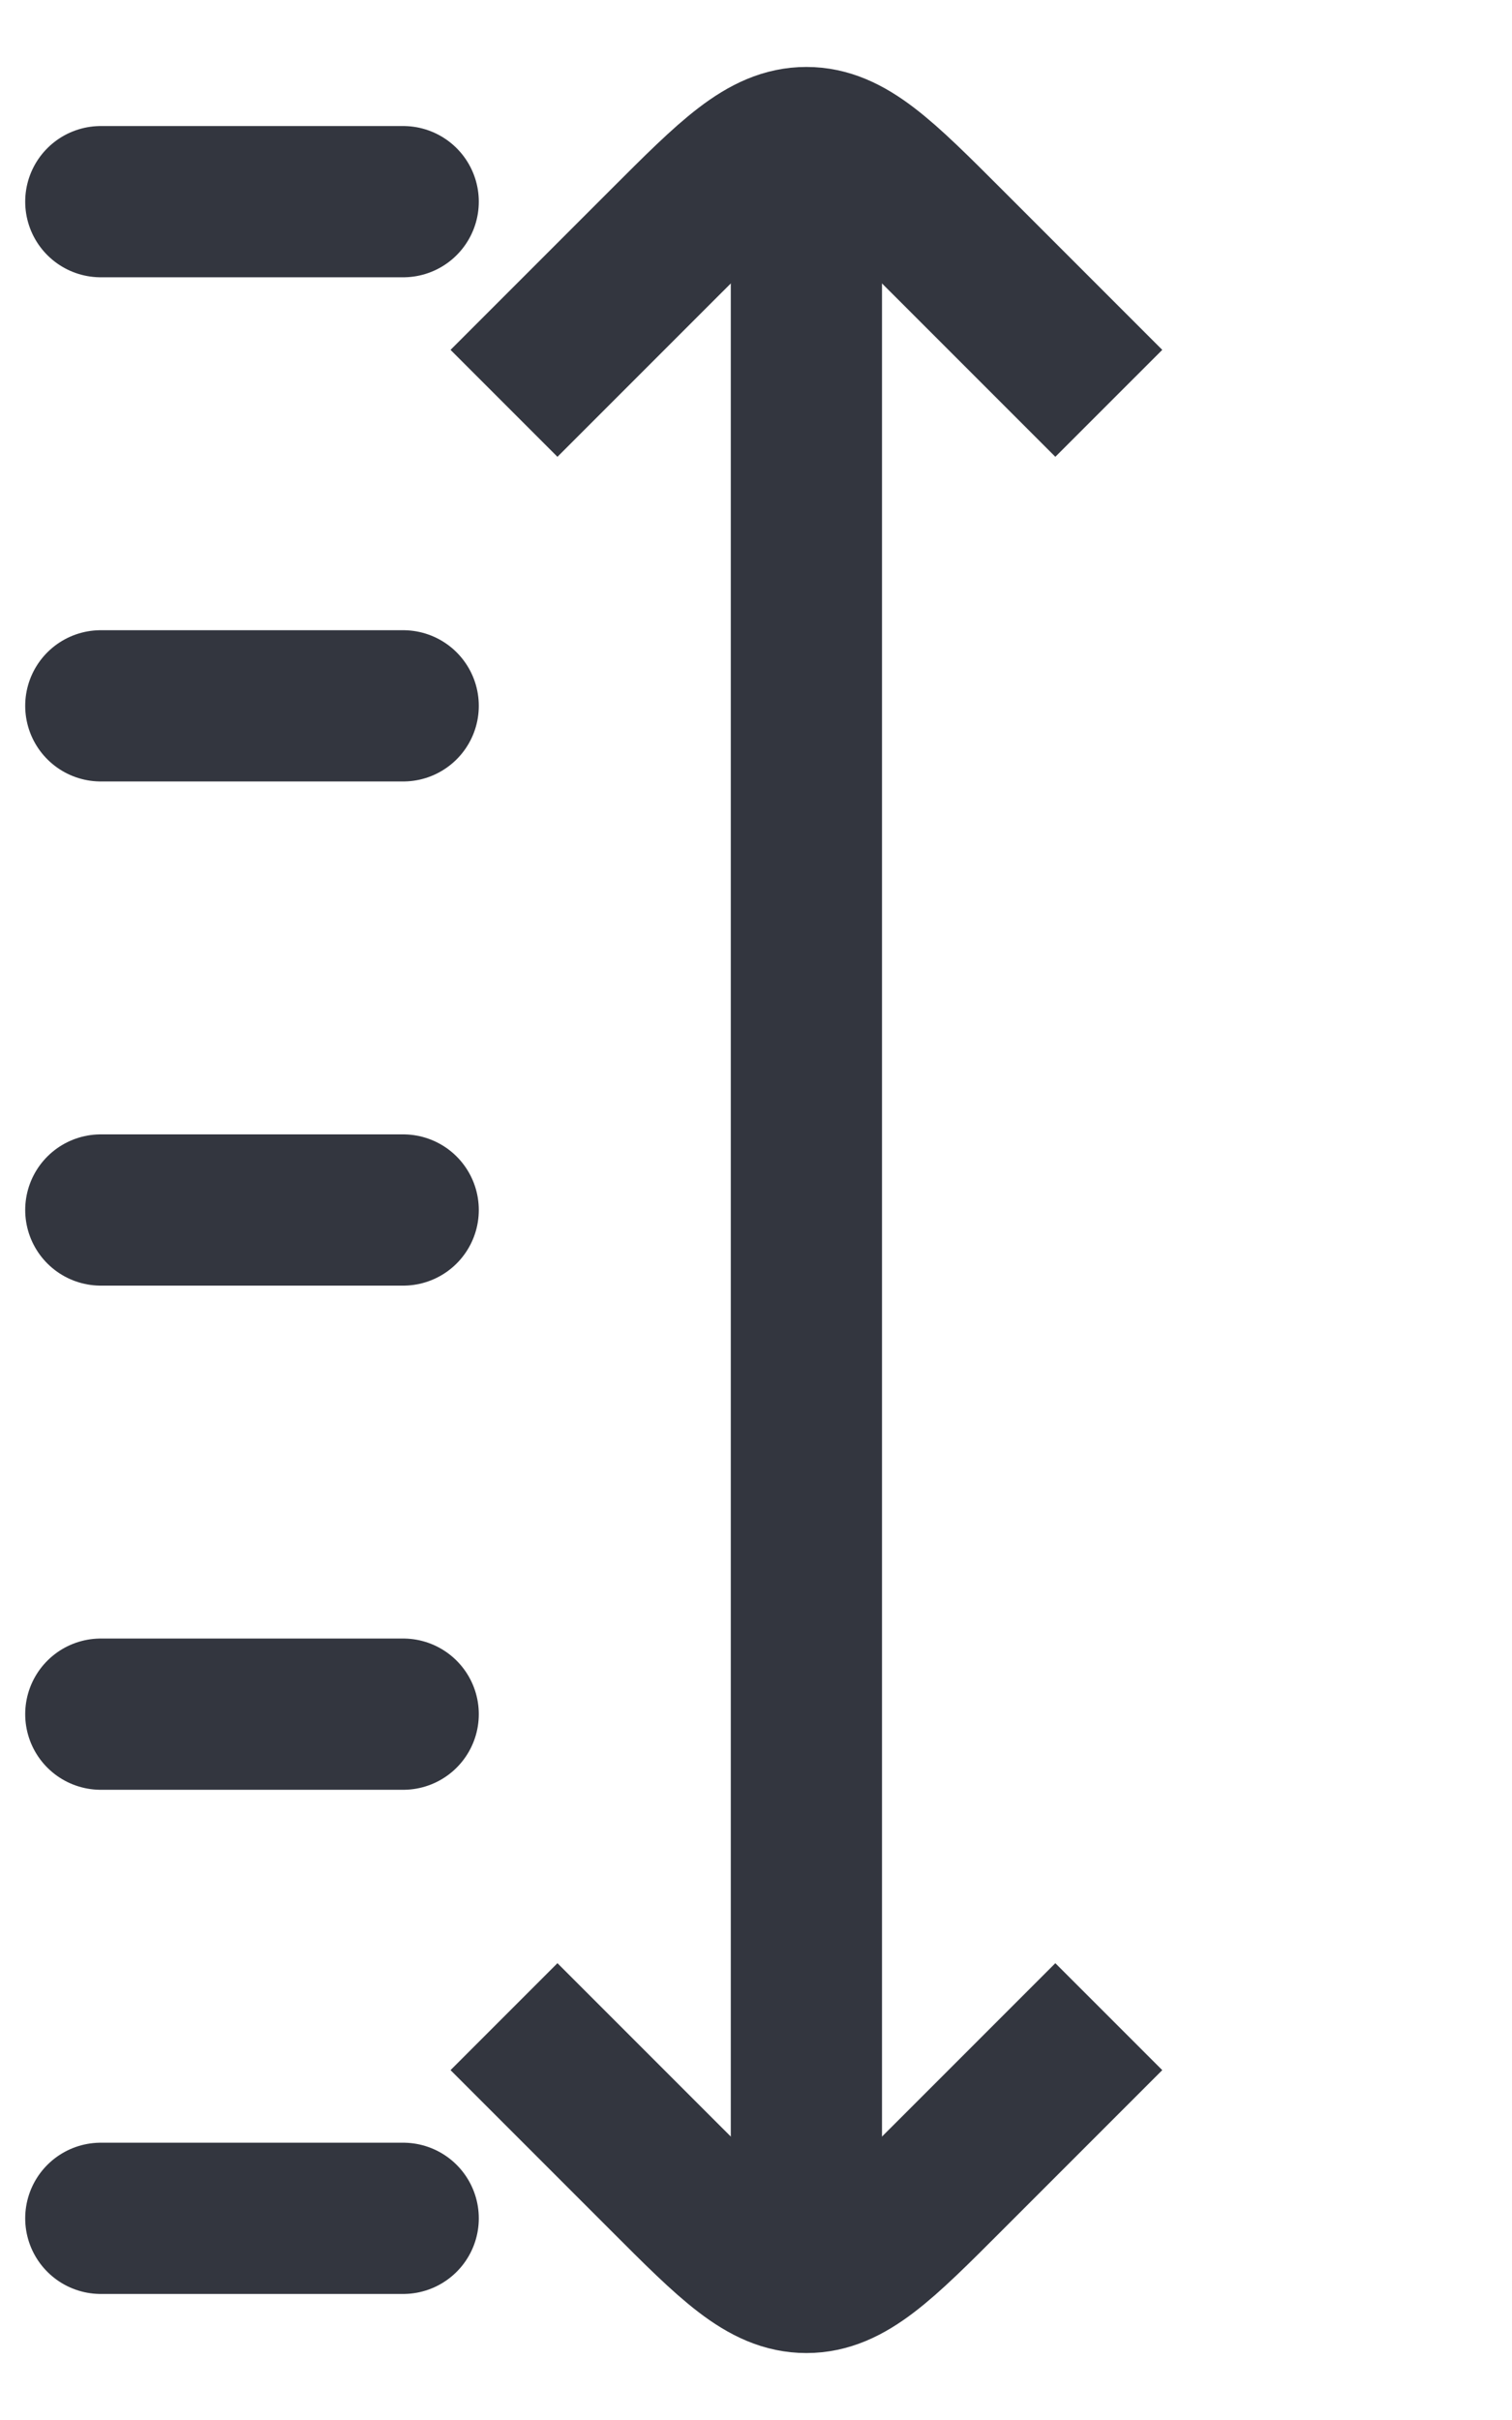 <svg width="15" height="24" viewBox="0 0 15 24" fill="none" xmlns="http://www.w3.org/2000/svg">
<path d="M1 12H4" stroke="#33363F" stroke-width="1.5" stroke-linecap="round"/>
<path d="M1 17H4" stroke="#33363F" stroke-width="1.5" stroke-linecap="round"/>
<path d="M1 22H4" stroke="#33363F" stroke-width="1.5" stroke-linecap="round"/>
<path d="M1 7H4" stroke="#33363F" stroke-width="1.5" stroke-linecap="round"/>
<path d="M1 2H4" stroke="#33363F" stroke-width="1.5" stroke-linecap="round"/>
<path d="M11 20L9.414 21.586C8.748 22.253 8.414 22.586 8 22.586C7.586 22.586 7.252 22.253 6.586 21.586L5 20" stroke="#33363F" stroke-width="1.5"/>
<path d="M8 2V22" stroke="#33363F" stroke-width="1.5"/>
<path d="M5 4L6.586 2.414C7.252 1.748 7.586 1.414 8 1.414C8.414 1.414 8.748 1.748 9.414 2.414L11 4" stroke="#33363F" stroke-width="1.5"/>
</svg>
